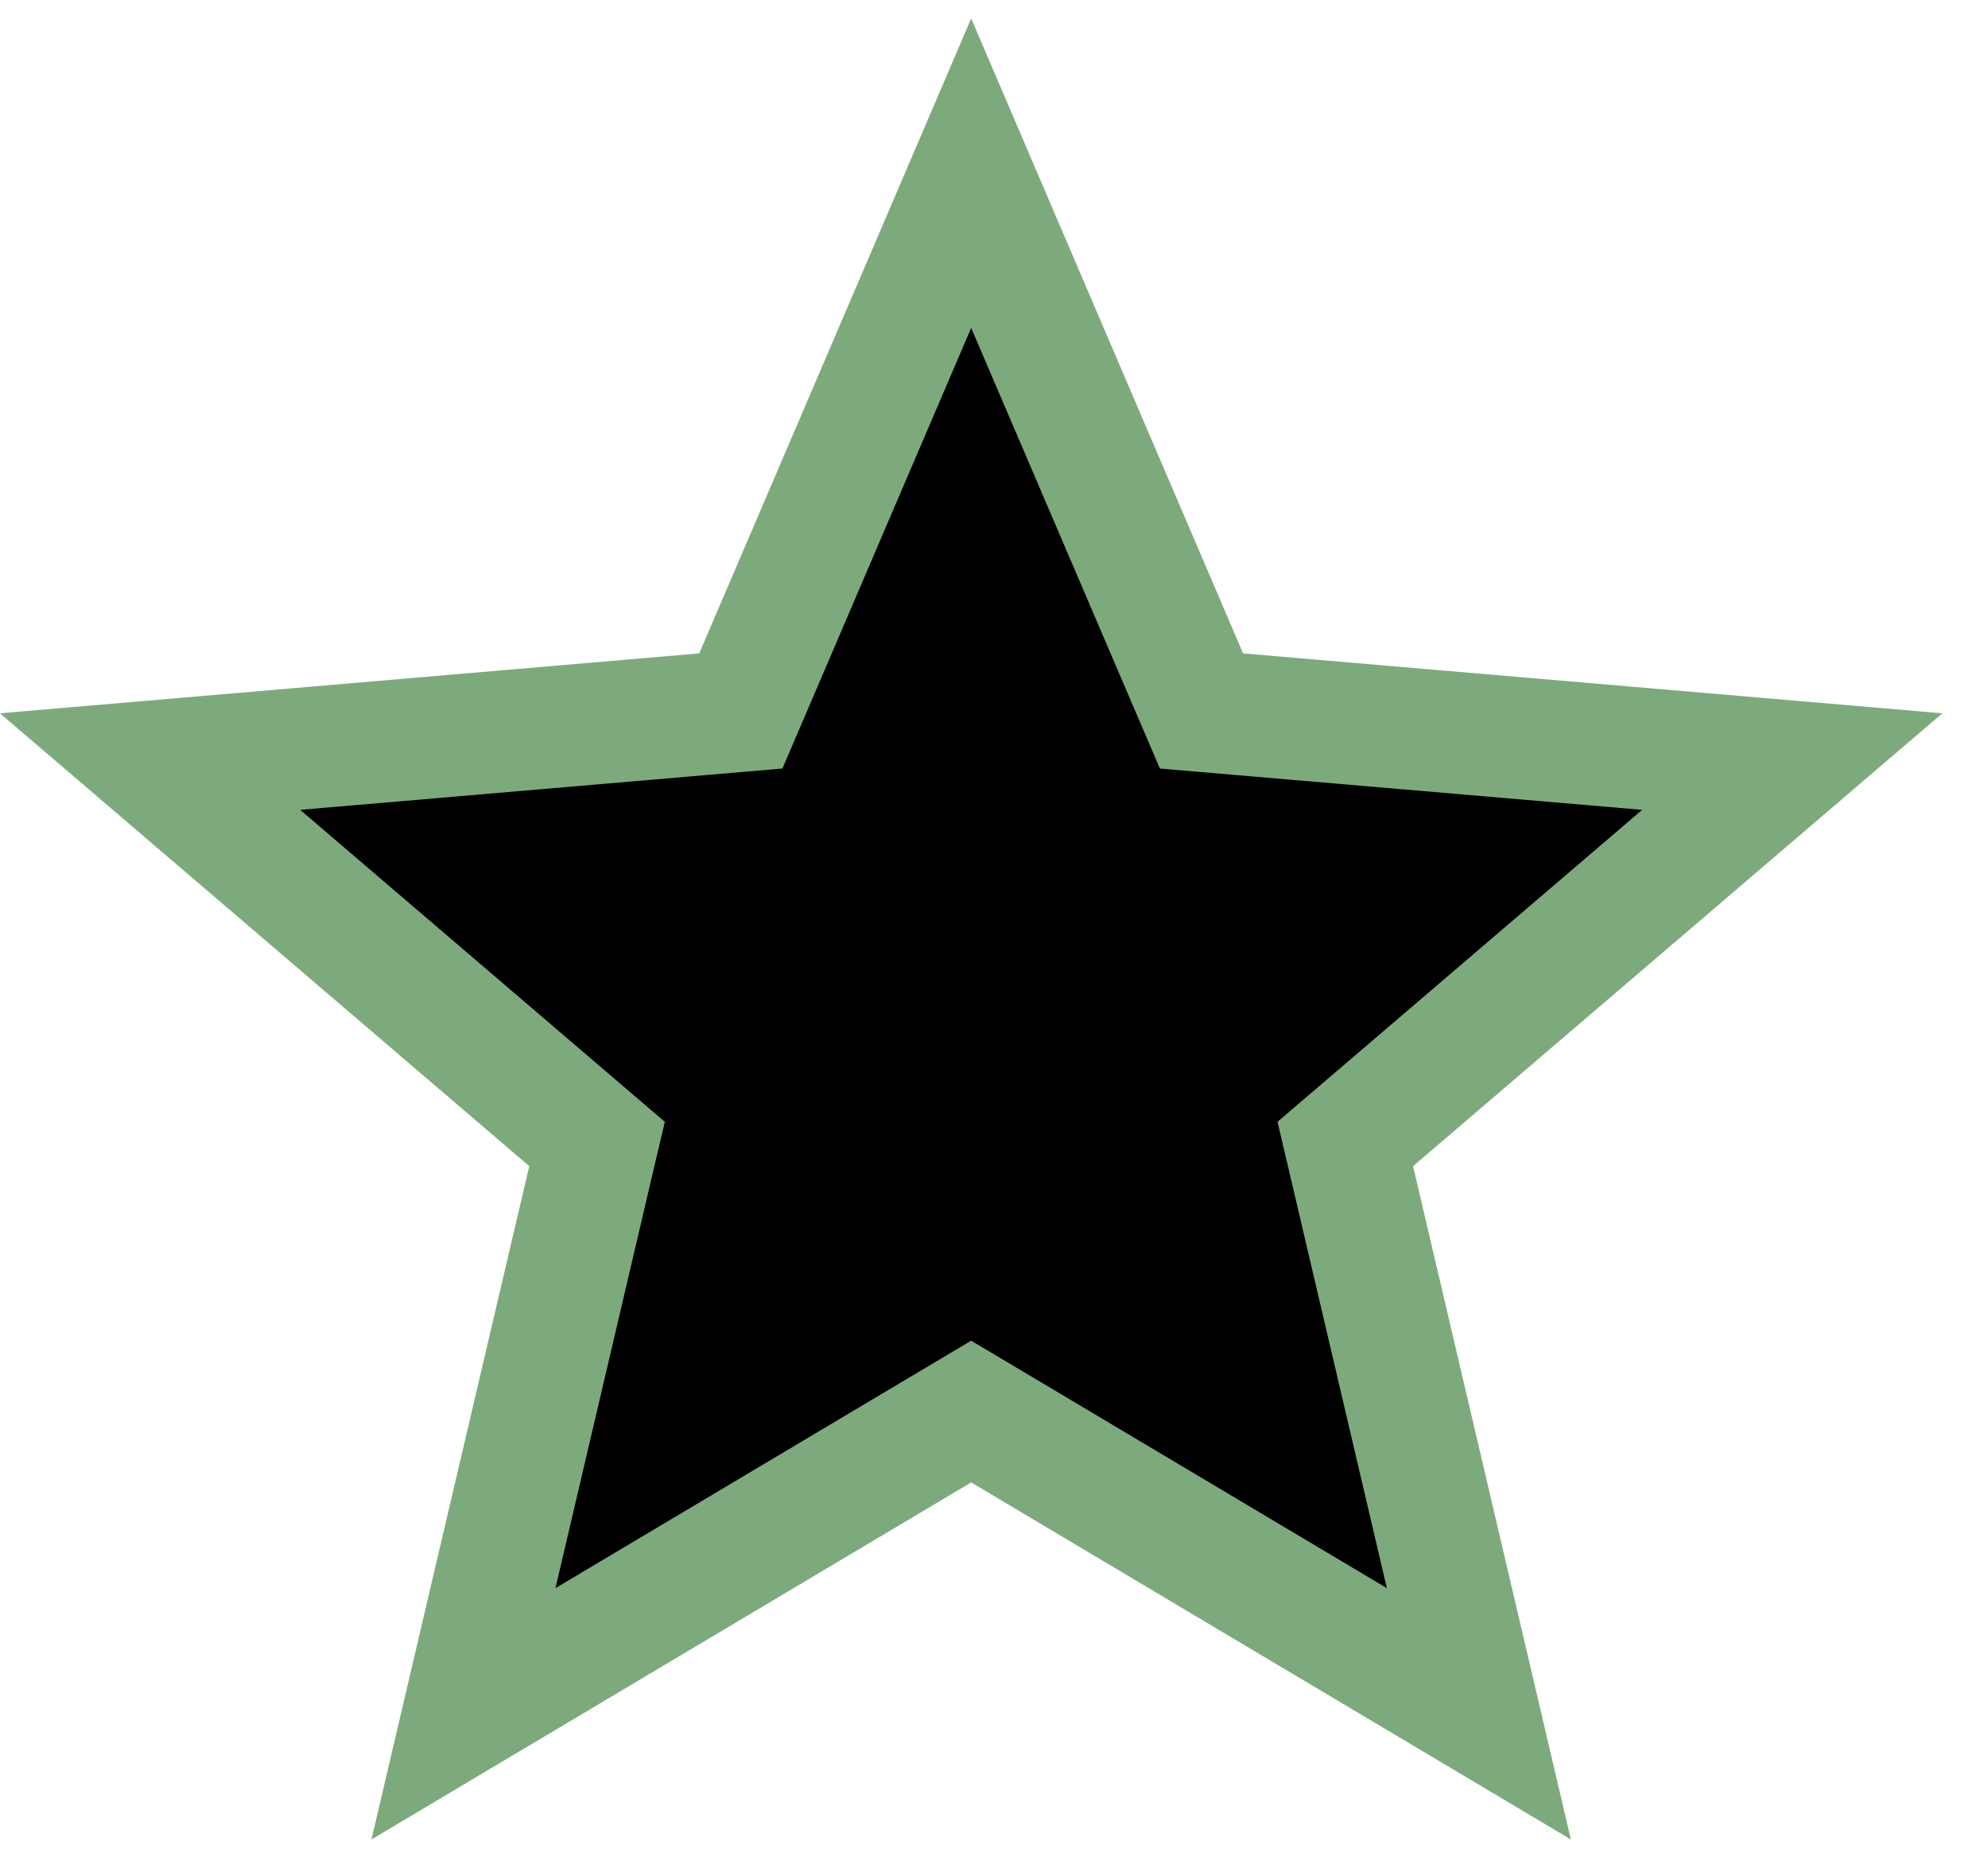 <svg width="16" height="15" viewBox="0 0 37 34" fill="none" xmlns="http://www.w3.org/2000/svg">
  <path d="M8.626 31.552L10.954 21.619L11.112 20.947L10.588 20.499L2.793 13.83L13.111 12.946L13.788 12.888L14.056 12.263L18.075 2.879L22.094 12.263L22.362 12.888L23.039 12.946L33.357 13.83L25.562 20.499L25.038 20.947L25.196 21.619L27.524 31.552L18.655 26.272L18.075 25.927L17.495 26.272L8.626 31.552Z" fill="trasnparent" stroke="#7DAA7D" stroke-width="2.267"/>
</svg>
